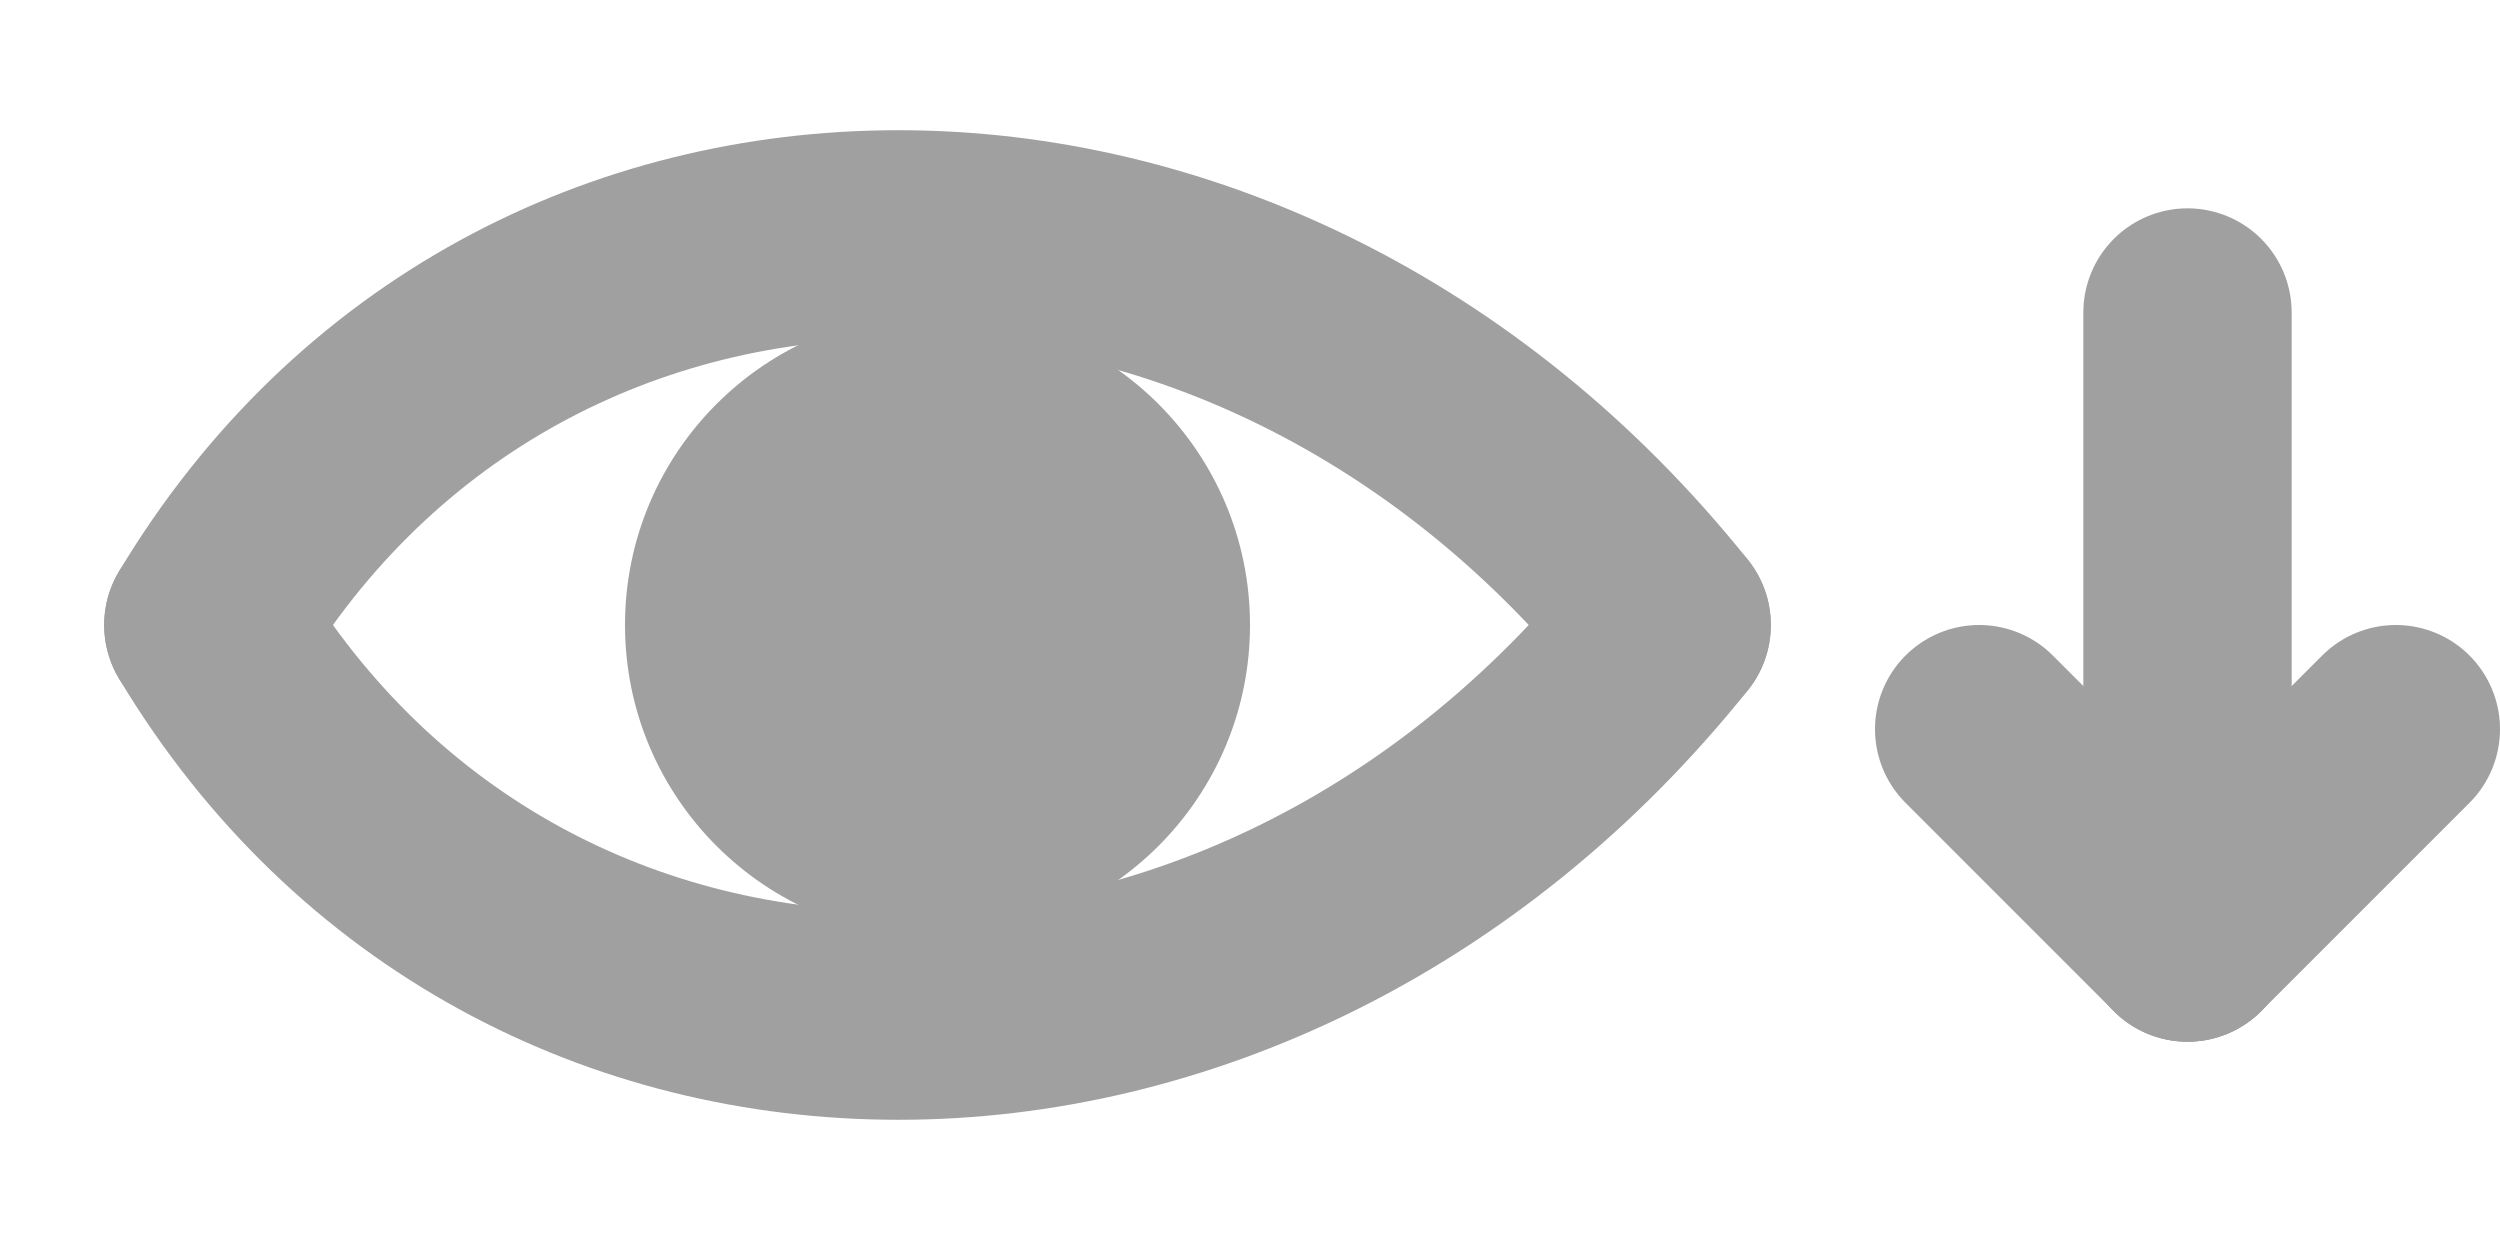 <?xml version="1.0" standalone="yes"?>
<!DOCTYPE svg PUBLIC "-//W3C//DTD SVG 1.1//EN"
        "http://www.w3.org/Graphics/SVG/1.1/DTD/svg11.dtd">
<svg xmlns="http://www.w3.org/2000/svg" width="24" height="12" style="color:#A0A0A0;">
    <path d="M2,6 C5,1 12,1 16,6" stroke-width="2" style="stroke:currentColor" stroke-linecap="round" fill="none"/>
    <path d="M2,6 C5,11 12,11 16,6" stroke-width="2" style="stroke:currentColor" stroke-linecap="round" fill="none"/>
    <circle r="3" cx="9" cy="6" style="fill:currentColor"/>
    <line x1="21" y1="3" x2="21" y2="9" stroke-width="2" style="stroke:currentColor" stroke-linecap="round"/>
    <line x1="21" y1="9" x2="19" y2="7" stroke-width="2" style="stroke:currentColor" stroke-linecap="round"/>
    <line x1="21" y1="9" x2="23" y2="7" stroke-width="2" style="stroke:currentColor" stroke-linecap="round"/>
</svg>

